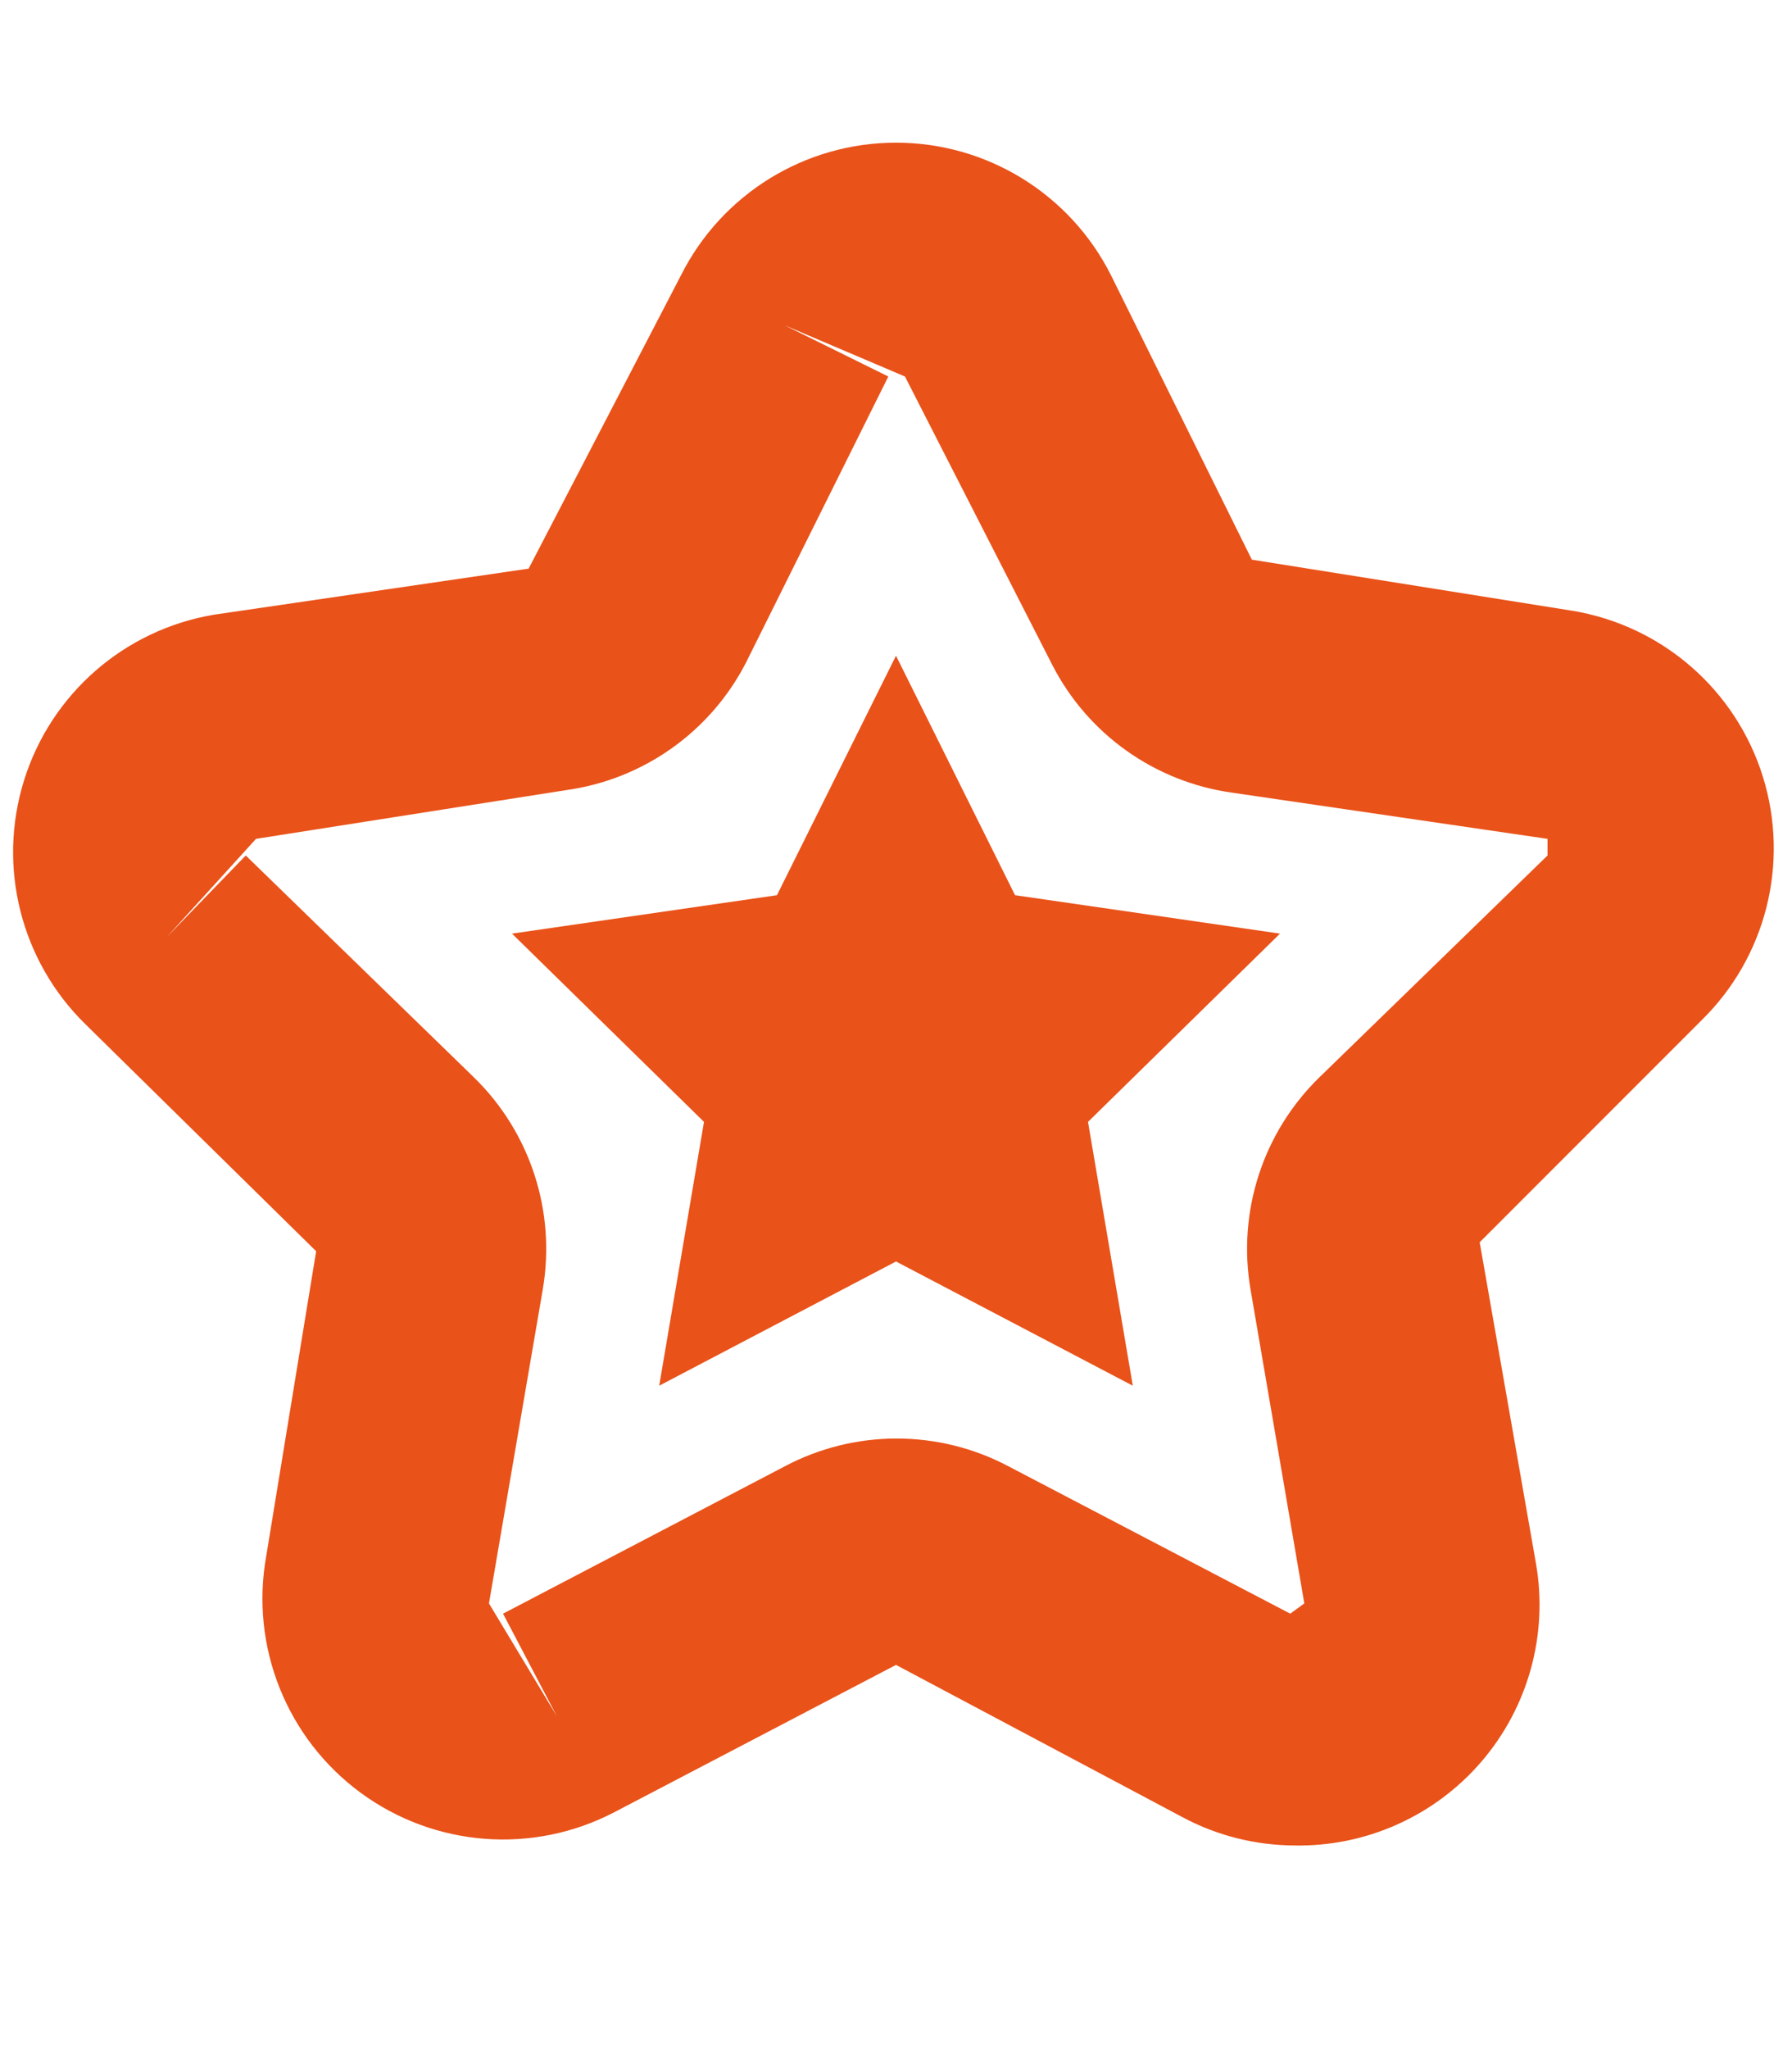 <?xml version="1.0" encoding="UTF-8"?>
<svg width="14px" height="16px" viewBox="0 0 14 16" version="1.1" xmlns="http://www.w3.org/2000/svg" xmlns:xlink="http://www.w3.org/1999/xlink">
    <!-- Generator: sketchtool 44.1 (41455) - http://www.bohemiancoding.com/sketch -->
    <title>feedback-500-16</title>
    <desc>Created with sketchtool.</desc>
    <defs></defs>
    <g id="Symbols" stroke="none" stroke-width="1" fill="none" fill-rule="evenodd">
        <g id="feedback-500-16" fill-rule="nonzero" fill="#E95219">
            <g transform="translate(0, 1)" id="Art">
                <g>
                    <path d="M10.11,13.41 C9.806,13.408 9.508,13.333 9.24,13.19 L7,12 L4.8,13.15 C4.164,13.482 3.395,13.423 2.817,12.998 C2.239,12.573 1.953,11.856 2.08,11.15 L2.47,8.77 L0.67,7 C0.163,6.506 -0.023,5.769 0.188,5.093 C0.399,4.417 0.972,3.918 1.67,3.8 L4.13,3.44 L5.32,1.15 C5.639,0.515 6.289,0.114 7,0.114 C7.711,0.114 8.361,0.515 8.68,1.15 L9.78,3.37 L12.29,3.77 C12.988,3.888 13.561,4.387 13.772,5.063 C13.983,5.739 13.797,6.476 13.29,6.97 L11.56,8.7 L12,11.21 C12.096,11.763 11.939,12.33 11.574,12.755 C11.208,13.181 10.671,13.421 10.11,13.41 L10.11,13.41 Z M1.92,5.68 L3.7,7.41 C4.143,7.84 4.345,8.461 4.24,9.07 L3.82,11.52 L4.35,12.4 L3.93,11.6 L6.13,10.45 C6.677,10.16 7.333,10.16 7.88,10.45 L10.08,11.6 L10.19,11.52 L9.77,9.07 C9.665,8.461 9.867,7.84 10.31,7.41 L12.09,5.68 L12.09,5.55 L9.63,5.19 C9.025,5.107 8.498,4.734 8.22,4.19 L7.07,1.94 L6.13,1.54 L6.94,1.94 L5.83,4.17 C5.552,4.714 5.025,5.087 4.42,5.17 L2,5.55 L1.3,6.32 L1.92,5.68 Z" id="Shape"></path>
                    <polygon id="Shape" points="7 4.12 7.93 5.99 10 6.29 8.5 7.76 8.85 9.82 7 8.85 5.15 9.82 5.5 7.76 4 6.29 6.07 5.99"></polygon>
                </g>
            </g>
        </g>
    </g>
</svg>